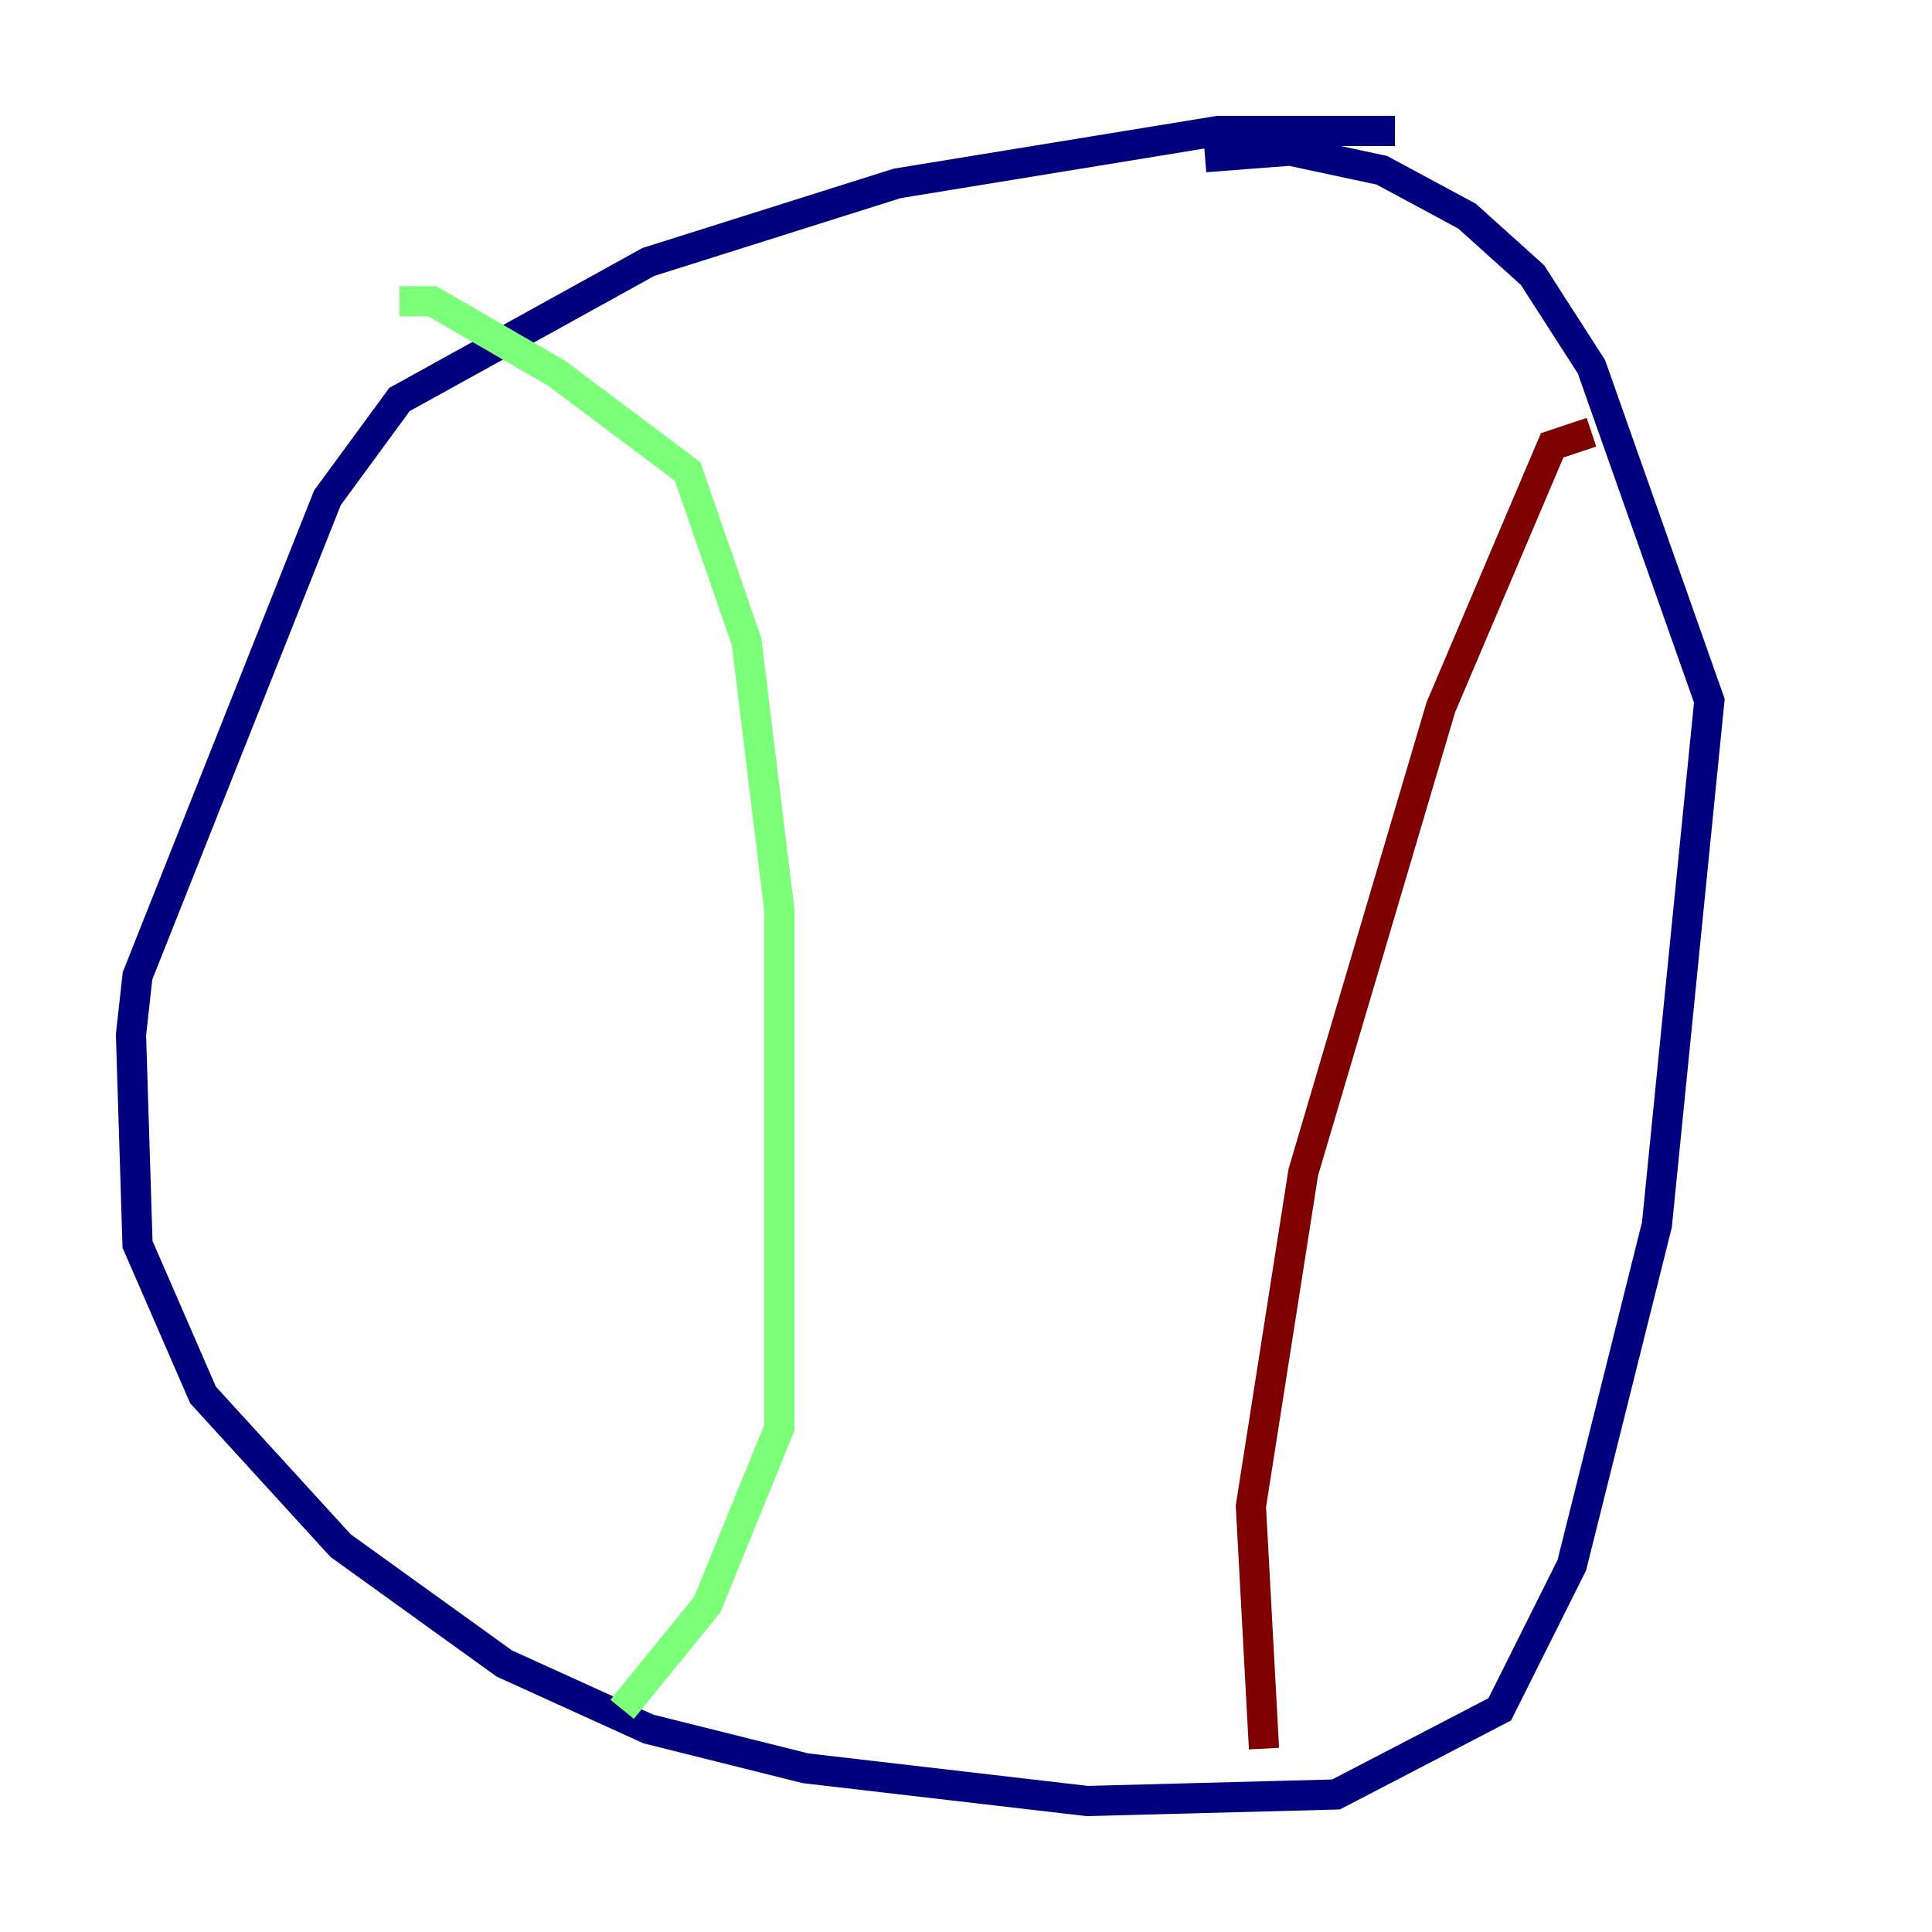 <?xml version="1.0" encoding="utf-8" ?>
<svg baseProfile="tiny" height="128" version="1.2" viewBox="0,0,128,128" width="128" xmlns="http://www.w3.org/2000/svg" xmlns:ev="http://www.w3.org/2001/xml-events" xmlns:xlink="http://www.w3.org/1999/xlink"><defs /><polyline fill="none" points="92.42,8.678 80.705,8.678 59.444,12.149 42.956,17.356 26.468,26.468 21.695,32.976 9.112,64.651 8.678,68.556 9.112,82.441 13.451,92.42 22.563,102.4 33.41,110.21 42.956,114.549 53.37,117.153 72.027,119.322 88.515,118.888 99.363,113.248 104.136,103.702 109.776,81.139 113.248,46.427 105.437,24.298 101.532,18.224 97.193,14.319 91.552,11.281 85.478,9.98 79.837,10.414" stroke="#00007f" stroke-width="2" /><polyline fill="none" points="26.468,19.959 28.637,19.959 36.881,24.732 45.559,31.241 49.464,42.522 51.634,60.312 51.634,94.59 46.861,106.305 41.22,113.248" stroke="#7cff79" stroke-width="2" /><polyline fill="none" points="105.437,28.637 102.834,29.505 95.458,46.861 86.346,77.668 82.875,99.797 83.742,115.851" stroke="#7f0000" stroke-width="2" /></svg>